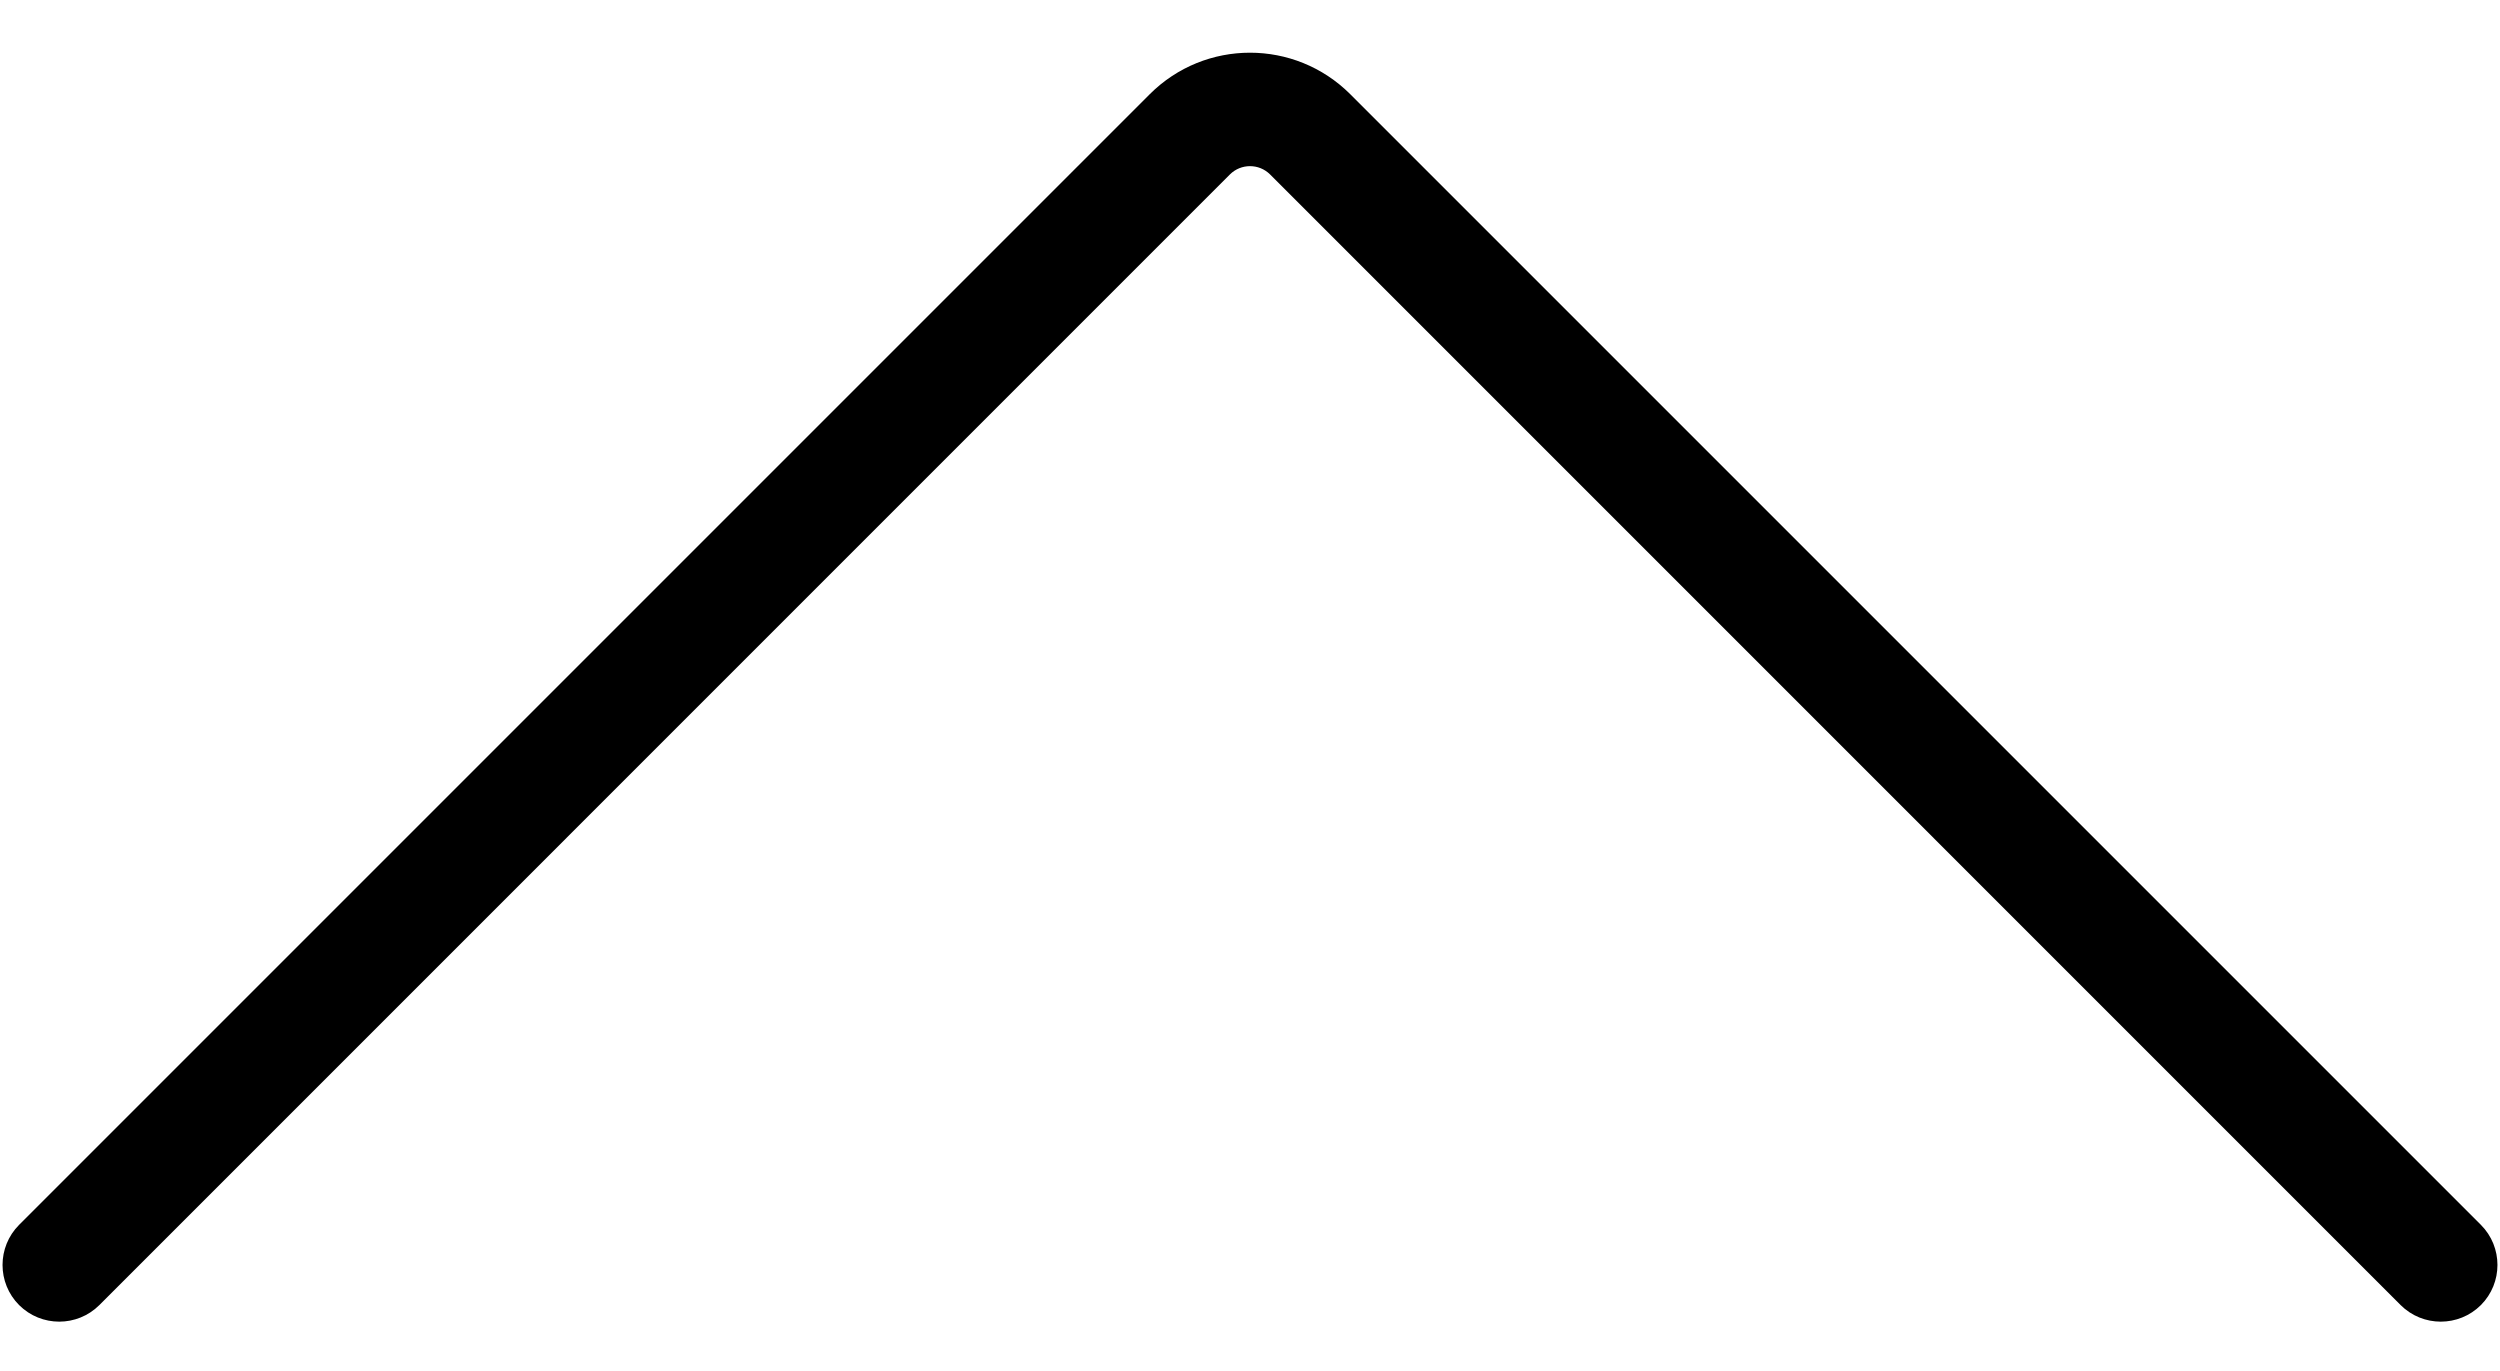 <svg width="31" height="17" viewBox="0 0 31 17" fill="none" xmlns="http://www.w3.org/2000/svg">
<path fill-rule="evenodd" clip-rule="evenodd" d="M30.763 16.183C31.037 15.908 31.037 15.463 30.763 15.188L16.743 1.168C16.056 0.482 14.944 0.482 14.257 1.168L0.237 15.188C-0.037 15.463 -0.037 15.908 0.237 16.183C0.512 16.457 0.957 16.457 1.232 16.183L15.251 2.163C15.389 2.026 15.611 2.026 15.749 2.163L29.768 16.183C30.043 16.457 30.488 16.457 30.763 16.183Z" fill="black"/>
</svg>
